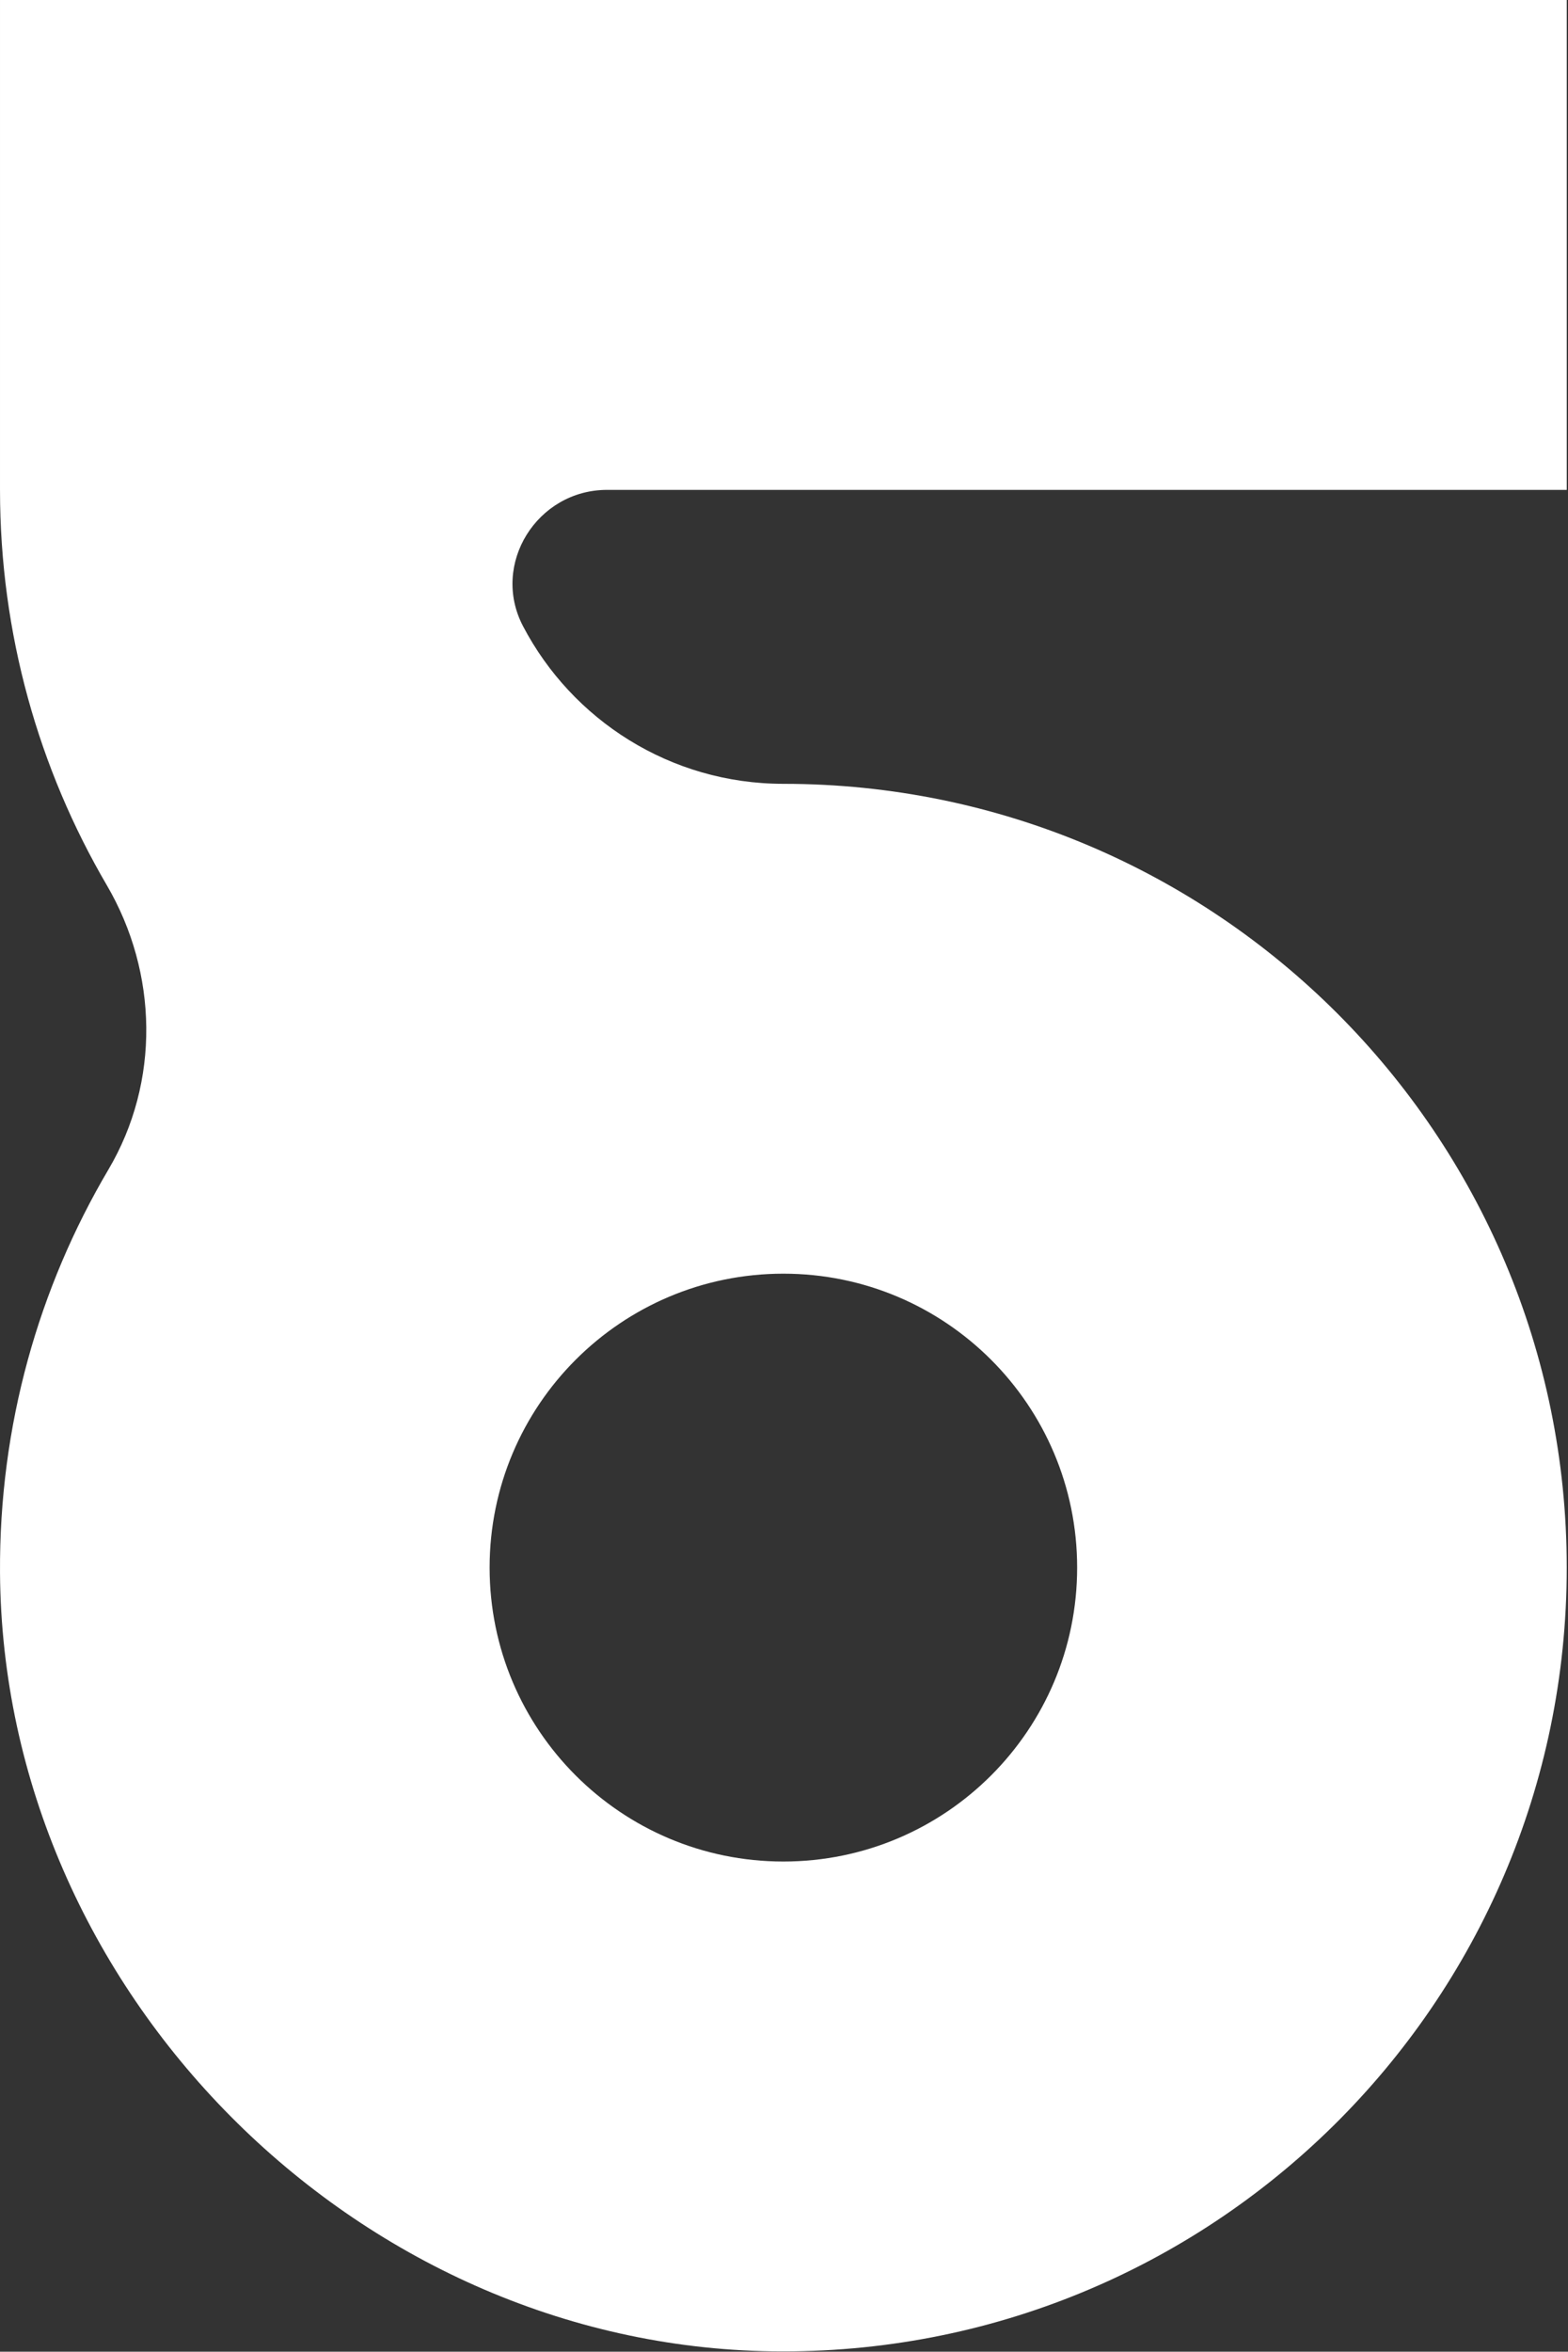 <svg width="100%" height="100%" viewBox="0 0 1000 1499" version="1.1" xmlns="http://www.w3.org/2000/svg" xmlns:xlink="http://www.w3.org/1999/xlink" xml:space="preserve" xmlns:serif="http://www.serif.com/" style="fill-rule:evenodd;clip-rule:evenodd;stroke-linejoin:round;stroke-miterlimit:2;">
    <rect x="0" y="0" width="1000" height="1499" fill="#333333" stroke="none"/>
    <g transform="matrix(1,0,0,1,312.255,503.43)">
        <path d="M0,495.78C0,599.252 83.882,683.134 187.346,683.134C290.818,683.134 374.7,599.252 374.7,495.78C374.7,392.312 290.818,308.43 187.346,308.43C83.874,308.43 0,392.312 0,495.78M21.304,-104.302C52.615,-44.564 115.224,-3.806 187.346,-3.806C463.267,-3.806 686.943,219.871 686.943,495.788C686.943,774.07 459.415,999.21 180.242,995.336C-85.815,991.636 -310.53,765.162 -312.244,499.074C-312.85,405.208 -287.551,317.293 -243.093,242.047C-210.113,186.22 -211.395,116.77 -244.139,60.811C-287.437,-13.165 -312.251,-99.268 -312.251,-191.163L-312.251,-503.43L686.951,-503.43L686.951,-191.171L74.905,-191.171C30.296,-191.171 0.599,-143.821 21.304,-104.302" style="fill:white;fill-rule:nonzero;"/>
    </g>
</svg>
